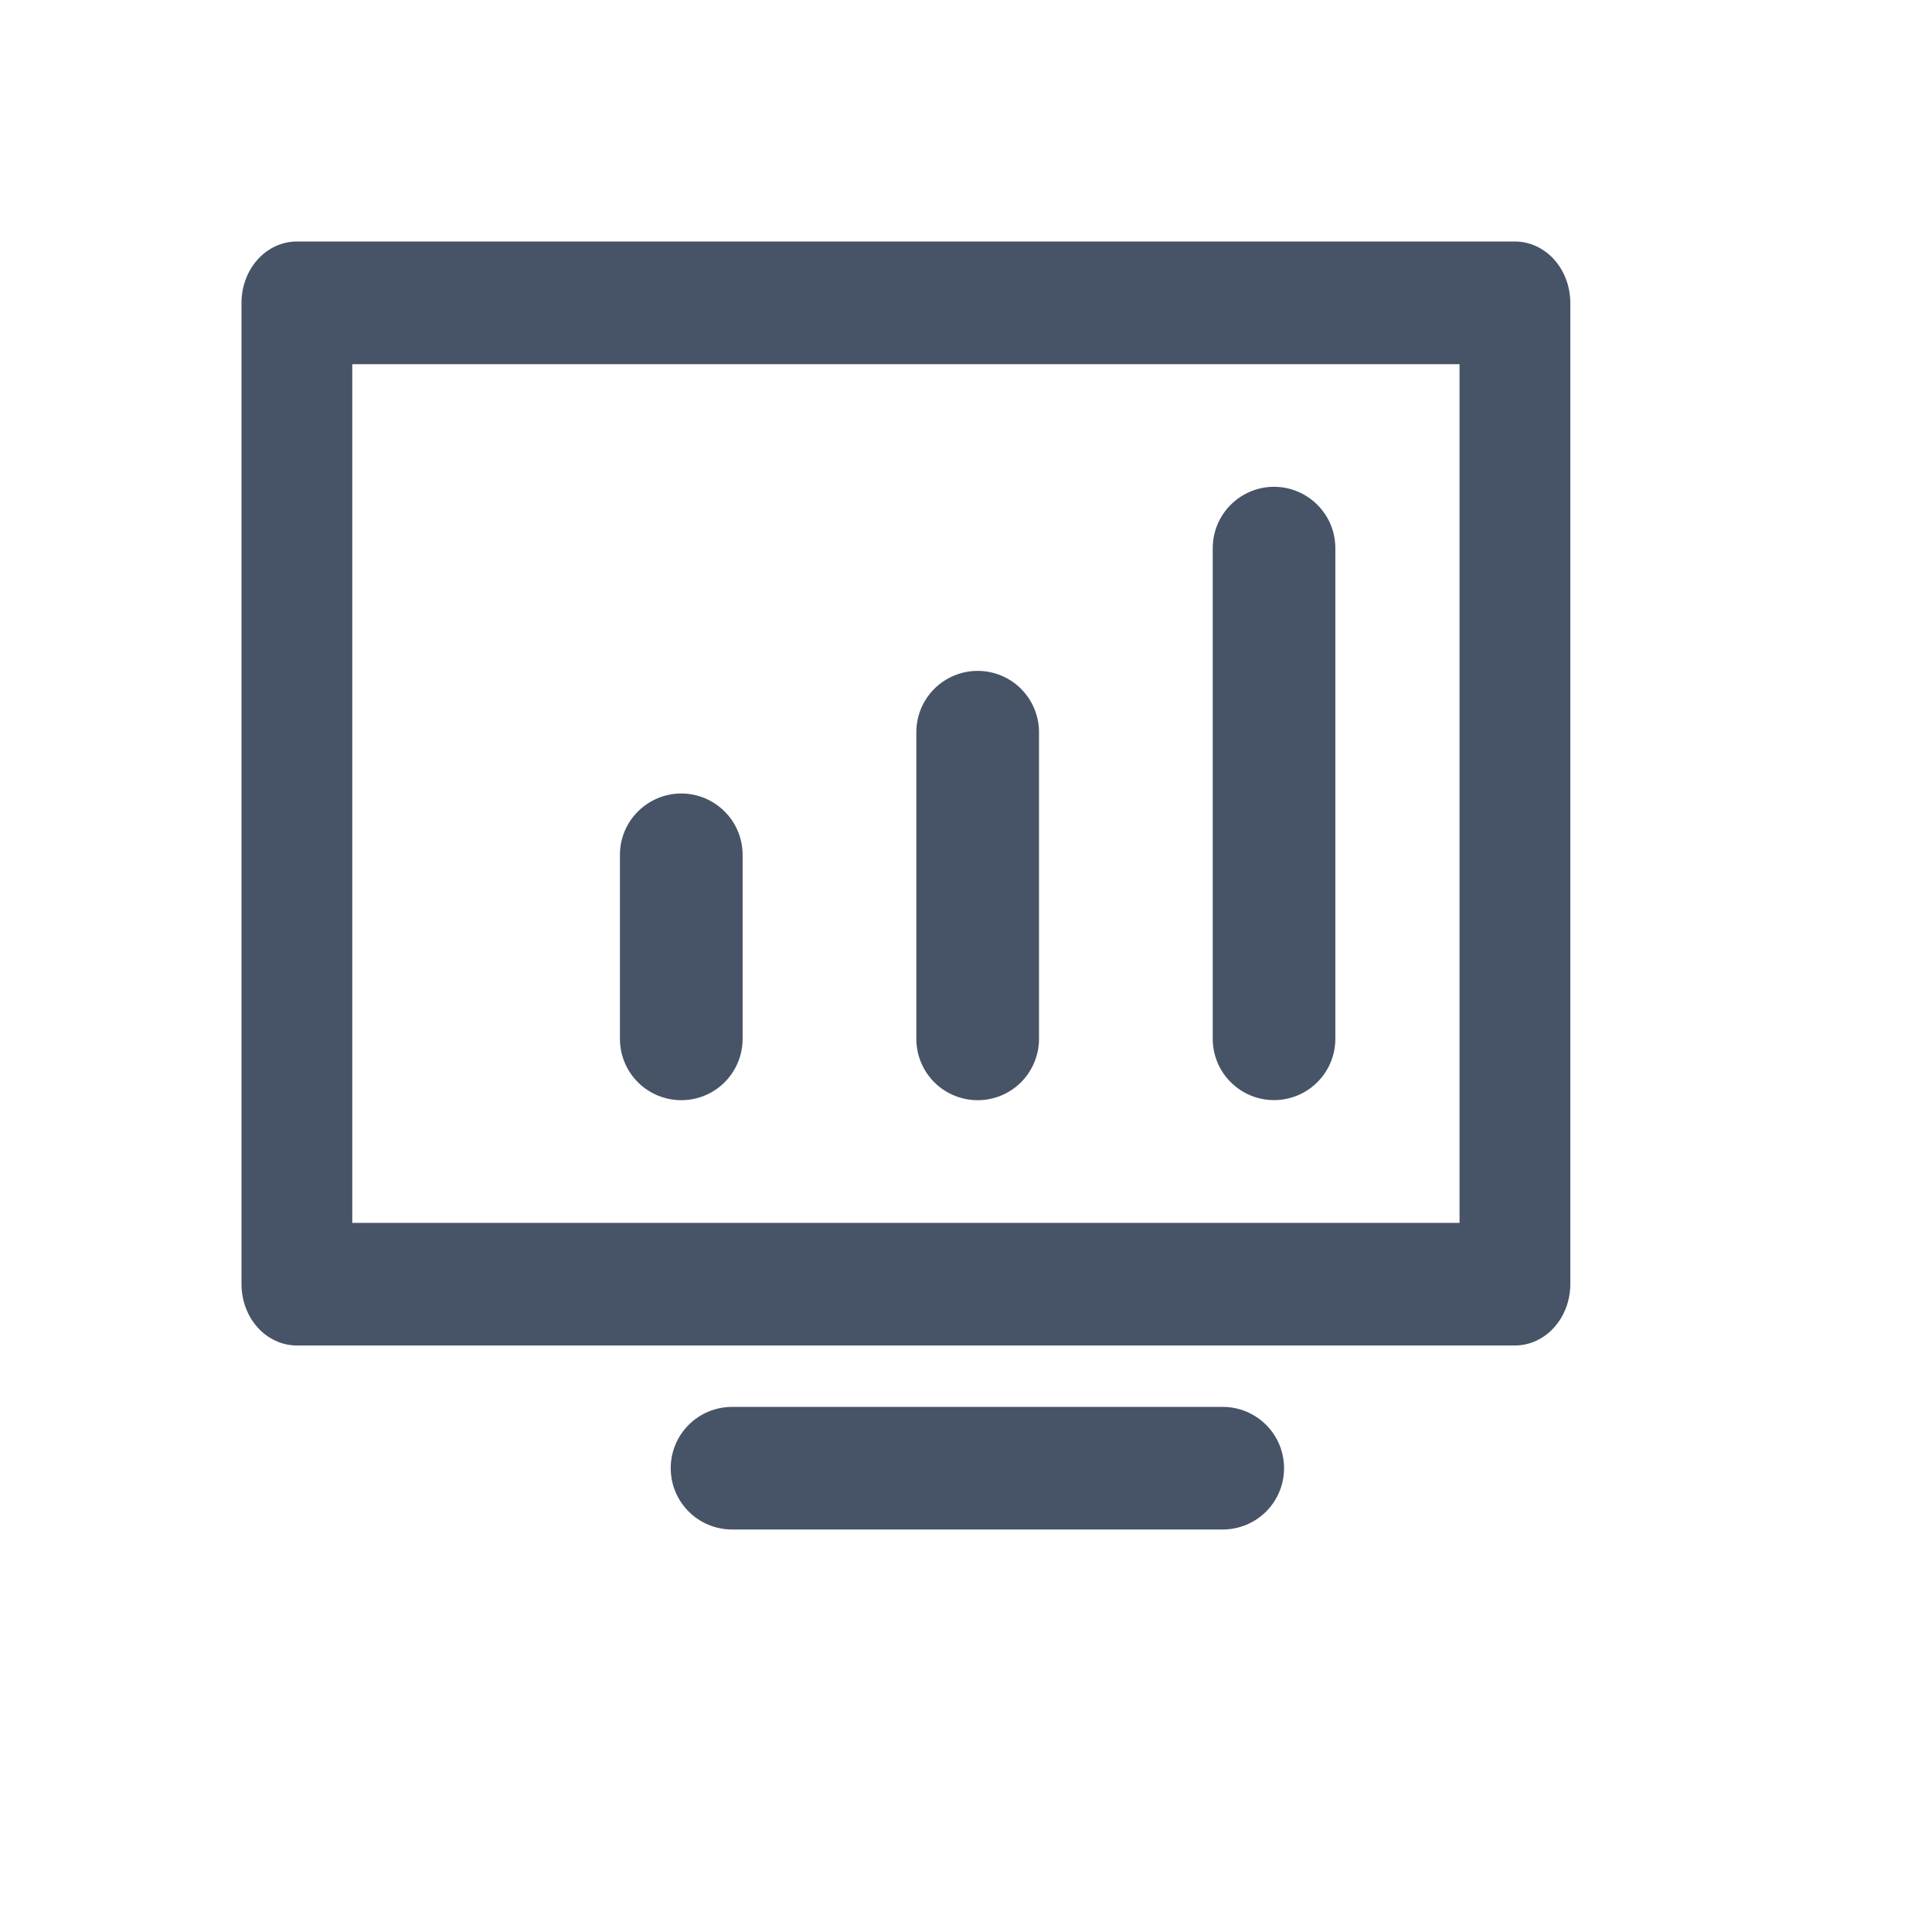 <svg width="24" height="24" viewBox="0 0 24 24" fill="none" xmlns="http://www.w3.org/2000/svg">
<path d="M18.819 16.714H3.688C3.505 16.714 3.33 16.634 3.201 16.491C3.072 16.348 3 16.154 3 15.952V3.762C3 3.56 3.072 3.366 3.201 3.223C3.33 3.08 3.505 3 3.688 3H18.819C19.001 3 19.176 3.08 19.305 3.223C19.434 3.366 19.507 3.56 19.507 3.762V15.952C19.507 16.154 19.434 16.348 19.305 16.491C19.176 16.634 19.001 16.714 18.819 16.714ZM4.376 15.191H18.131V4.524H4.376V15.191Z" fill="#475467"/>
<path d="M15.189 19H9.094C8.892 19 8.698 18.92 8.555 18.777C8.412 18.634 8.332 18.441 8.332 18.238C8.332 18.036 8.412 17.843 8.555 17.7C8.698 17.557 8.892 17.477 9.094 17.477H15.189C15.391 17.477 15.585 17.557 15.728 17.7C15.871 17.843 15.951 18.036 15.951 18.238C15.951 18.441 15.871 18.634 15.728 18.777C15.585 18.92 15.391 19 15.189 19Z" fill="#475467"/>
<path d="M12.145 13.667C11.943 13.667 11.749 13.587 11.606 13.444C11.463 13.301 11.383 13.107 11.383 12.905V9.095C11.383 8.893 11.463 8.7 11.606 8.557C11.749 8.414 11.943 8.334 12.145 8.334C12.347 8.334 12.541 8.414 12.684 8.557C12.826 8.7 12.907 8.893 12.907 9.095V12.905C12.907 13.107 12.826 13.301 12.684 13.444C12.541 13.587 12.347 13.667 12.145 13.667Z" fill="#475467"/>
<path d="M8.463 13.667C8.261 13.667 8.067 13.587 7.924 13.444C7.781 13.301 7.701 13.107 7.701 12.905V10.619C7.701 10.417 7.781 10.223 7.924 10.081C8.067 9.938 8.261 9.857 8.463 9.857C8.665 9.857 8.859 9.938 9.002 10.081C9.145 10.223 9.225 10.417 9.225 10.619V12.905C9.225 13.107 9.145 13.301 9.002 13.444C8.859 13.587 8.665 13.667 8.463 13.667Z" fill="#475467"/>
<path d="M15.826 13.666C15.624 13.666 15.431 13.586 15.288 13.443C15.145 13.3 15.065 13.107 15.065 12.905V6.809C15.065 6.607 15.145 6.413 15.288 6.271C15.431 6.128 15.624 6.047 15.826 6.047C16.028 6.047 16.222 6.128 16.365 6.271C16.508 6.413 16.588 6.607 16.588 6.809V12.905C16.588 13.107 16.508 13.3 16.365 13.443C16.222 13.586 16.028 13.666 15.826 13.666Z" fill="#475467"/>
</svg>
